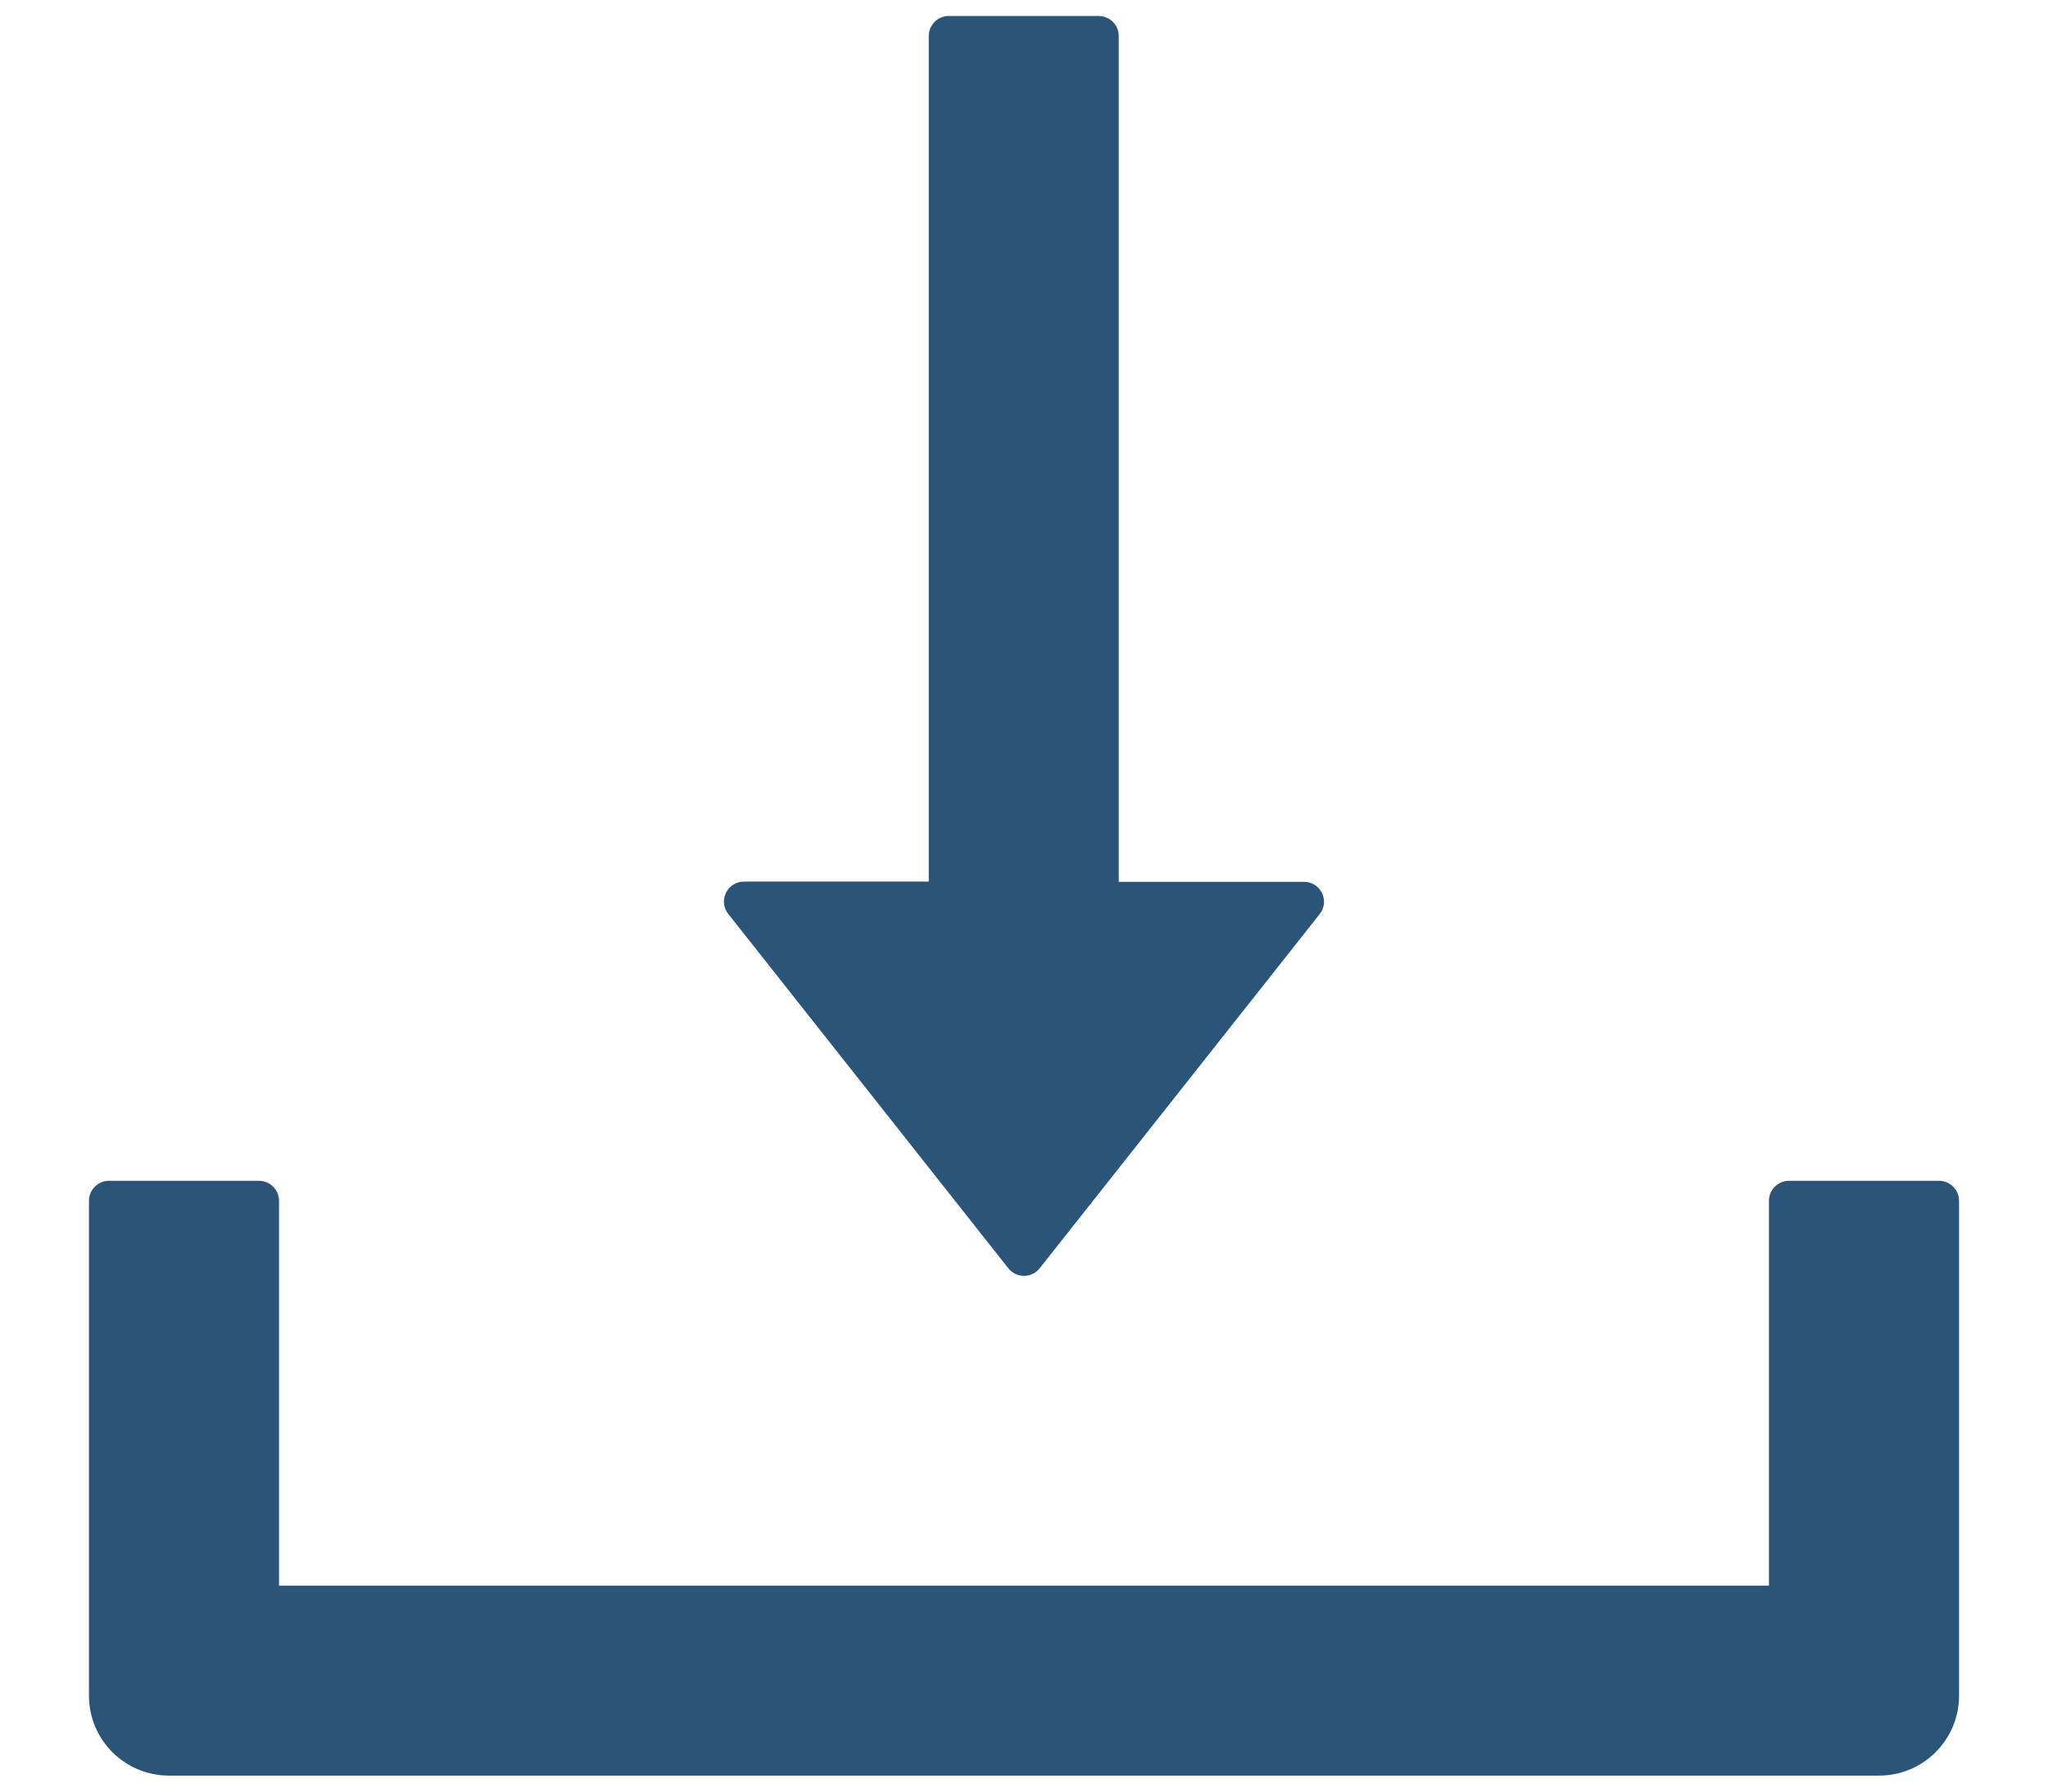 <svg width="16" height="14" viewBox="0 0 16 14" fill="none" xmlns="http://www.w3.org/2000/svg">
<path d="M7.877 9.91C7.892 9.929 7.91 9.944 7.932 9.954C7.953 9.965 7.976 9.97 8 9.97C8.024 9.97 8.047 9.965 8.068 9.954C8.09 9.944 8.108 9.929 8.123 9.91L10.31 7.143C10.391 7.041 10.318 6.891 10.188 6.891H8.74V0.281C8.74 0.195 8.67 0.125 8.584 0.125H7.412C7.326 0.125 7.256 0.195 7.256 0.281V6.889H5.812C5.682 6.889 5.609 7.039 5.689 7.141L7.877 9.91ZM15.148 9.227H13.977C13.891 9.227 13.82 9.297 13.82 9.383V12.391H2.18V9.383C2.18 9.297 2.109 9.227 2.023 9.227H0.852C0.766 9.227 0.695 9.297 0.695 9.383V13.25C0.695 13.596 0.975 13.875 1.32 13.875H14.68C15.025 13.875 15.305 13.596 15.305 13.25V9.383C15.305 9.297 15.234 9.227 15.148 9.227Z" fill="#2A5578"/>
</svg>
